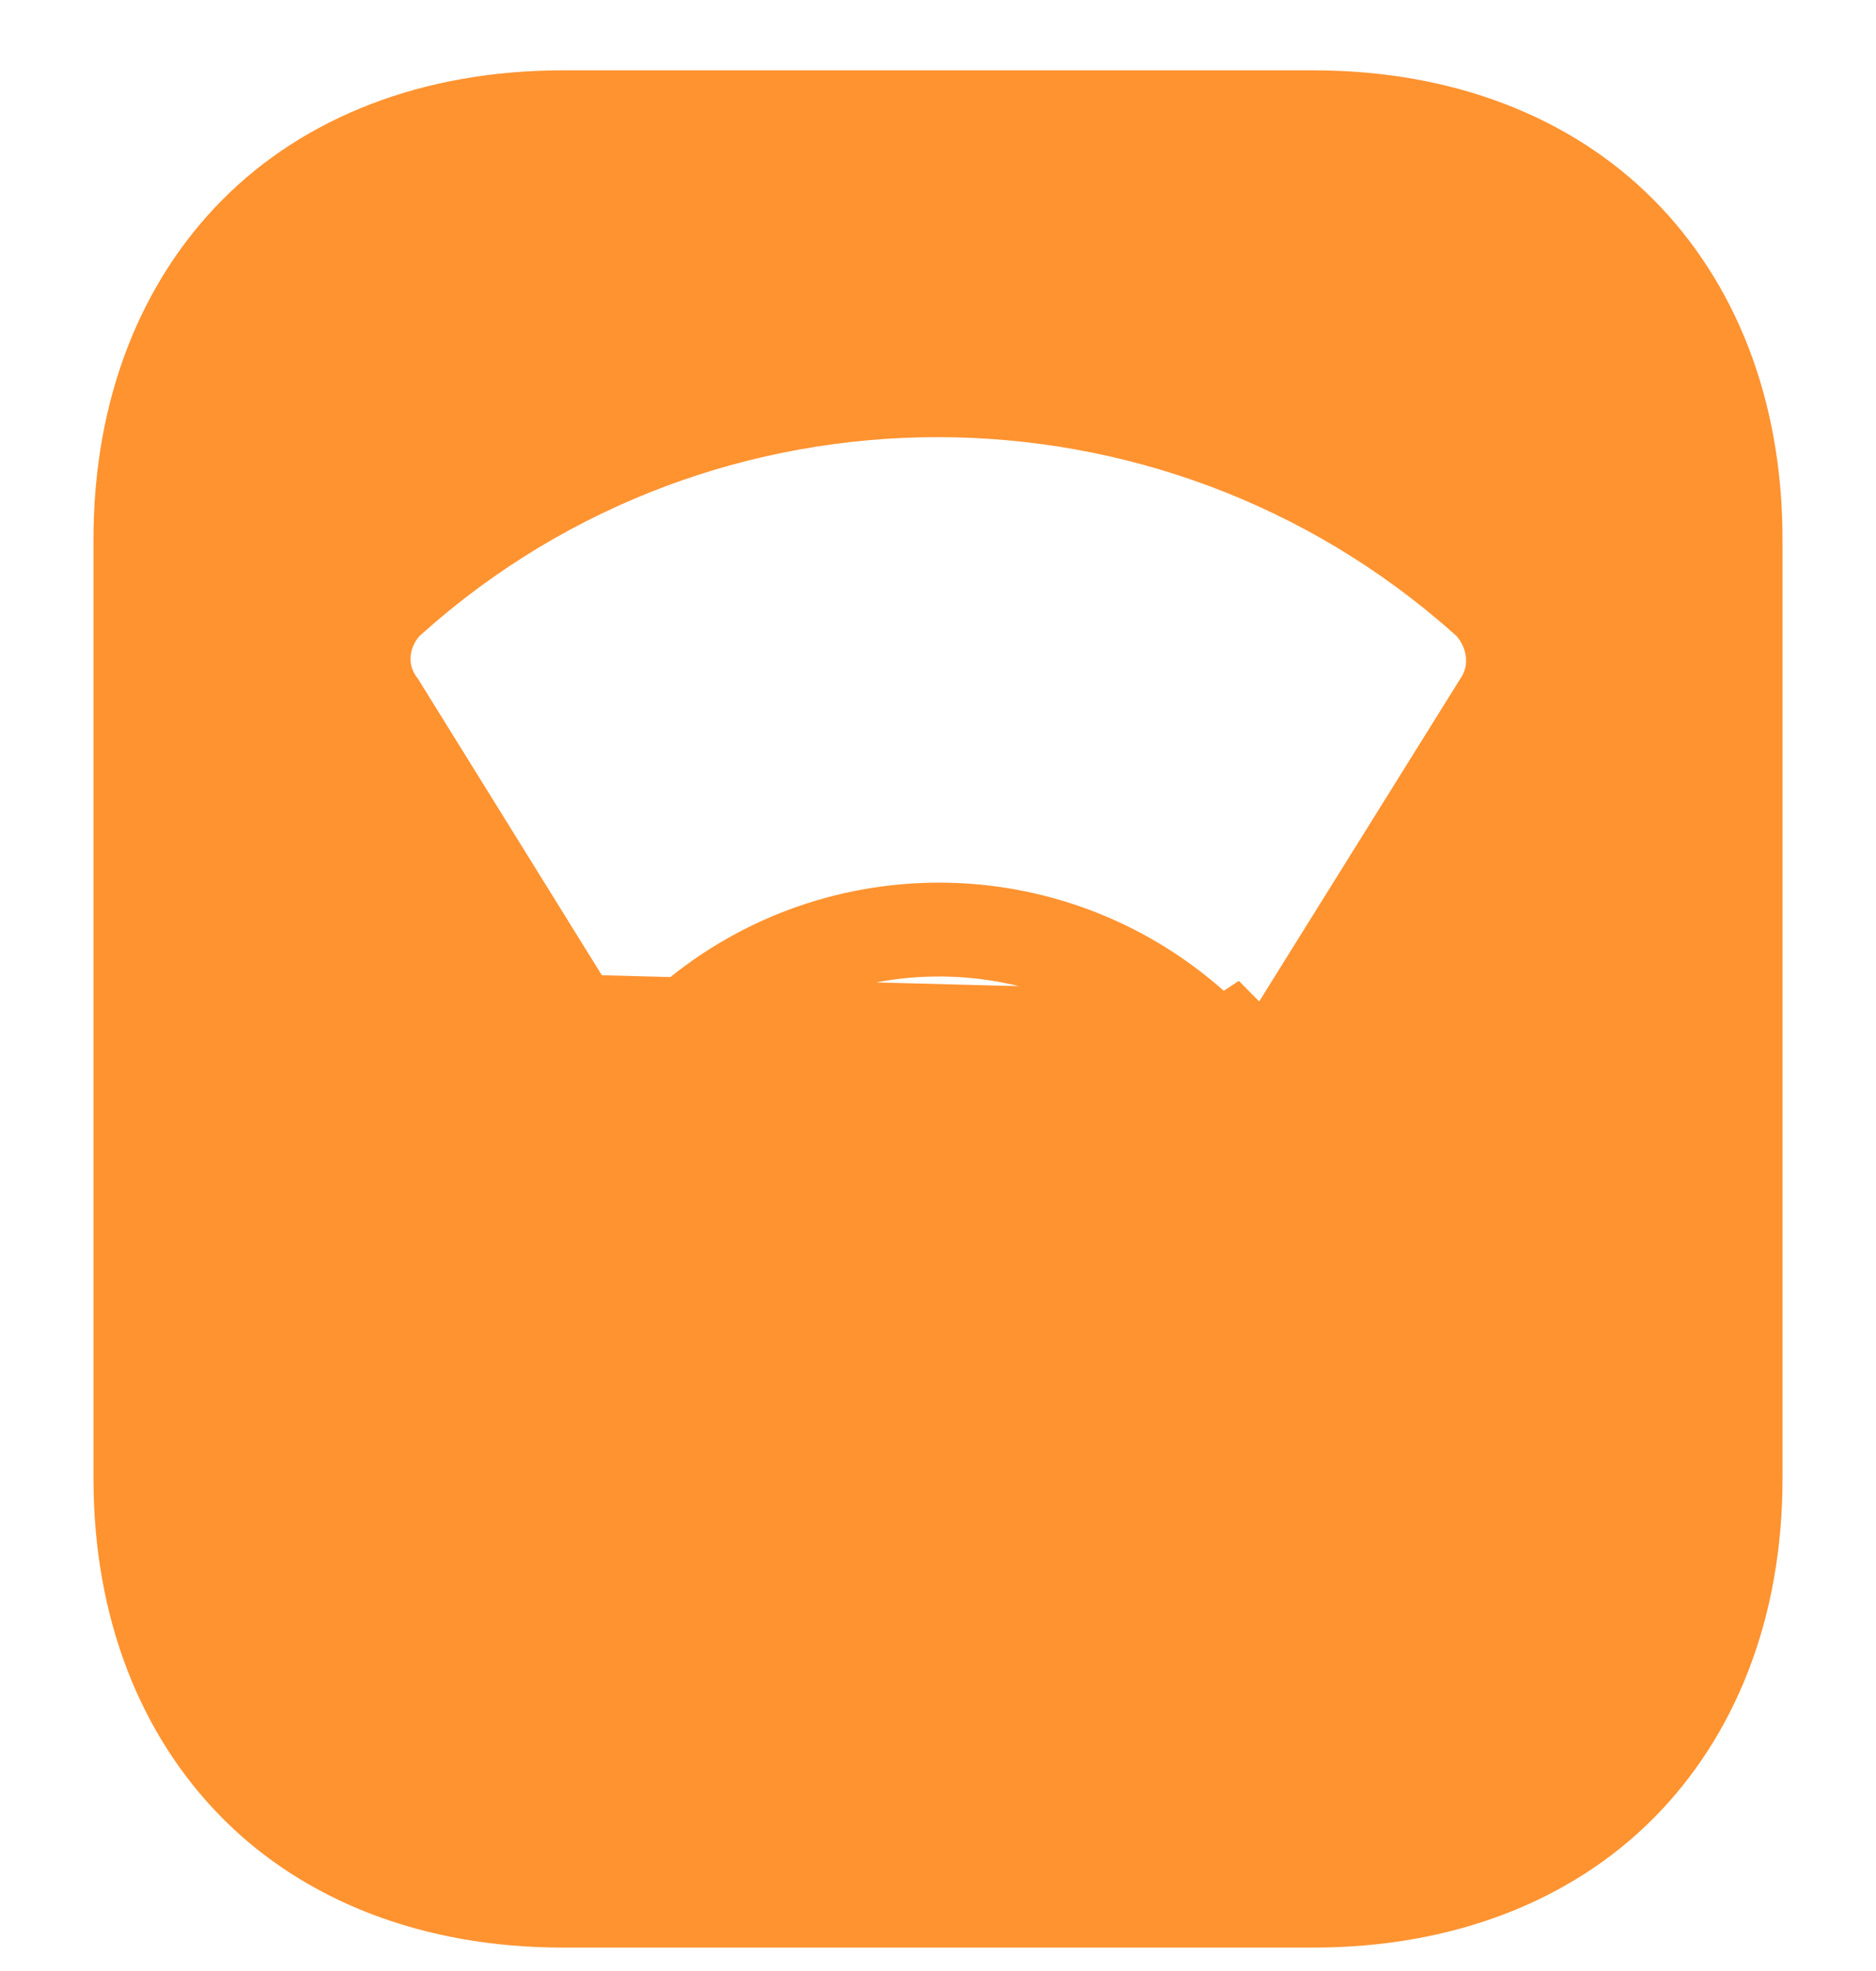 <svg width="20" height="21" viewBox="0 0 20 21" fill="none" xmlns="http://www.w3.org/2000/svg">
<path d="M13.13 10.9H13.08C12.99 10.9 12.9 10.87 12.83 10.81C11.22 9.38 8.8 9.38 7.19 10.81C7.11 10.88 7 10.92 6.89 10.9C6.78 10.88 6.68 10.82 6.63 10.73L13.13 10.9ZM13.13 10.9C13.23 10.89 13.33 10.82 13.39 10.73L13.13 10.9ZM4.18 7.42L6.34 10.9C6.45 11.094 6.65 11.196 6.83 11.228C7.06 11.269 7.27 11.185 7.41 11.061V11.059C8.9 9.741 11.12 9.741 12.61 11.059V11.063C12.75 11.179 12.92 11.233 13.08 11.233H13.09H13.1H13.11H13.12H13.13H13.15L13.16 11.232C13.38 11.21 13.57 11.068 13.67 10.915V10.906L15.85 7.41C16.05 7.111 15.97 6.734 15.73 6.506L15.72 6.501C12.46 3.599 7.53 3.598 4.28 6.501L4.27 6.506C4.03 6.732 3.95 7.117 4.18 7.42ZM6 1.083H14C15.42 1.083 16.59 1.557 17.39 2.361C18.19 3.165 18.67 4.326 18.67 5.75V15.75C18.67 17.174 18.19 18.335 17.39 19.139C16.59 19.943 15.42 20.417 14 20.417H6C4.58 20.417 3.41 19.943 2.61 19.139C1.81 18.335 1.33 17.174 1.33 15.75V5.75C1.33 4.326 1.81 3.165 2.61 2.361C3.41 1.557 4.58 1.083 6 1.083Z" fill="#FF9330"/>
<path d="M13.13 10.9H13.08C12.99 10.9 12.9 10.87 12.83 10.81C11.22 9.38 8.8 9.38 7.19 10.81C7.11 10.88 7 10.92 6.89 10.9C6.78 10.88 6.68 10.82 6.63 10.73L13.13 10.9ZM13.13 10.9C13.23 10.89 13.33 10.82 13.39 10.73L13.13 10.9ZM4.18 7.42L6.34 10.9C6.45 11.094 6.65 11.196 6.83 11.228C7.06 11.269 7.27 11.185 7.41 11.061V11.059C8.9 9.741 11.12 9.741 12.61 11.059V11.063C12.75 11.179 12.92 11.233 13.08 11.233H13.09H13.1H13.11H13.12H13.13H13.15L13.16 11.232C13.38 11.21 13.57 11.068 13.67 10.915V10.906L15.85 7.41C16.05 7.111 15.97 6.734 15.73 6.506L15.72 6.501C12.46 3.599 7.53 3.598 4.28 6.501L4.27 6.506C4.03 6.732 3.95 7.117 4.18 7.42ZM6 1.083H14C15.42 1.083 16.59 1.557 17.39 2.361C18.19 3.165 18.67 4.326 18.67 5.75V15.75C18.67 17.174 18.19 18.335 17.39 19.139C16.59 19.943 15.42 20.417 14 20.417H6C4.58 20.417 3.41 19.943 2.61 19.139C1.81 18.335 1.33 17.174 1.33 15.75V5.75C1.33 4.326 1.81 3.165 2.61 2.361C3.41 1.557 4.58 1.083 6 1.083Z" stroke="#FF9330" stroke-width="0.667"/>
</svg>
